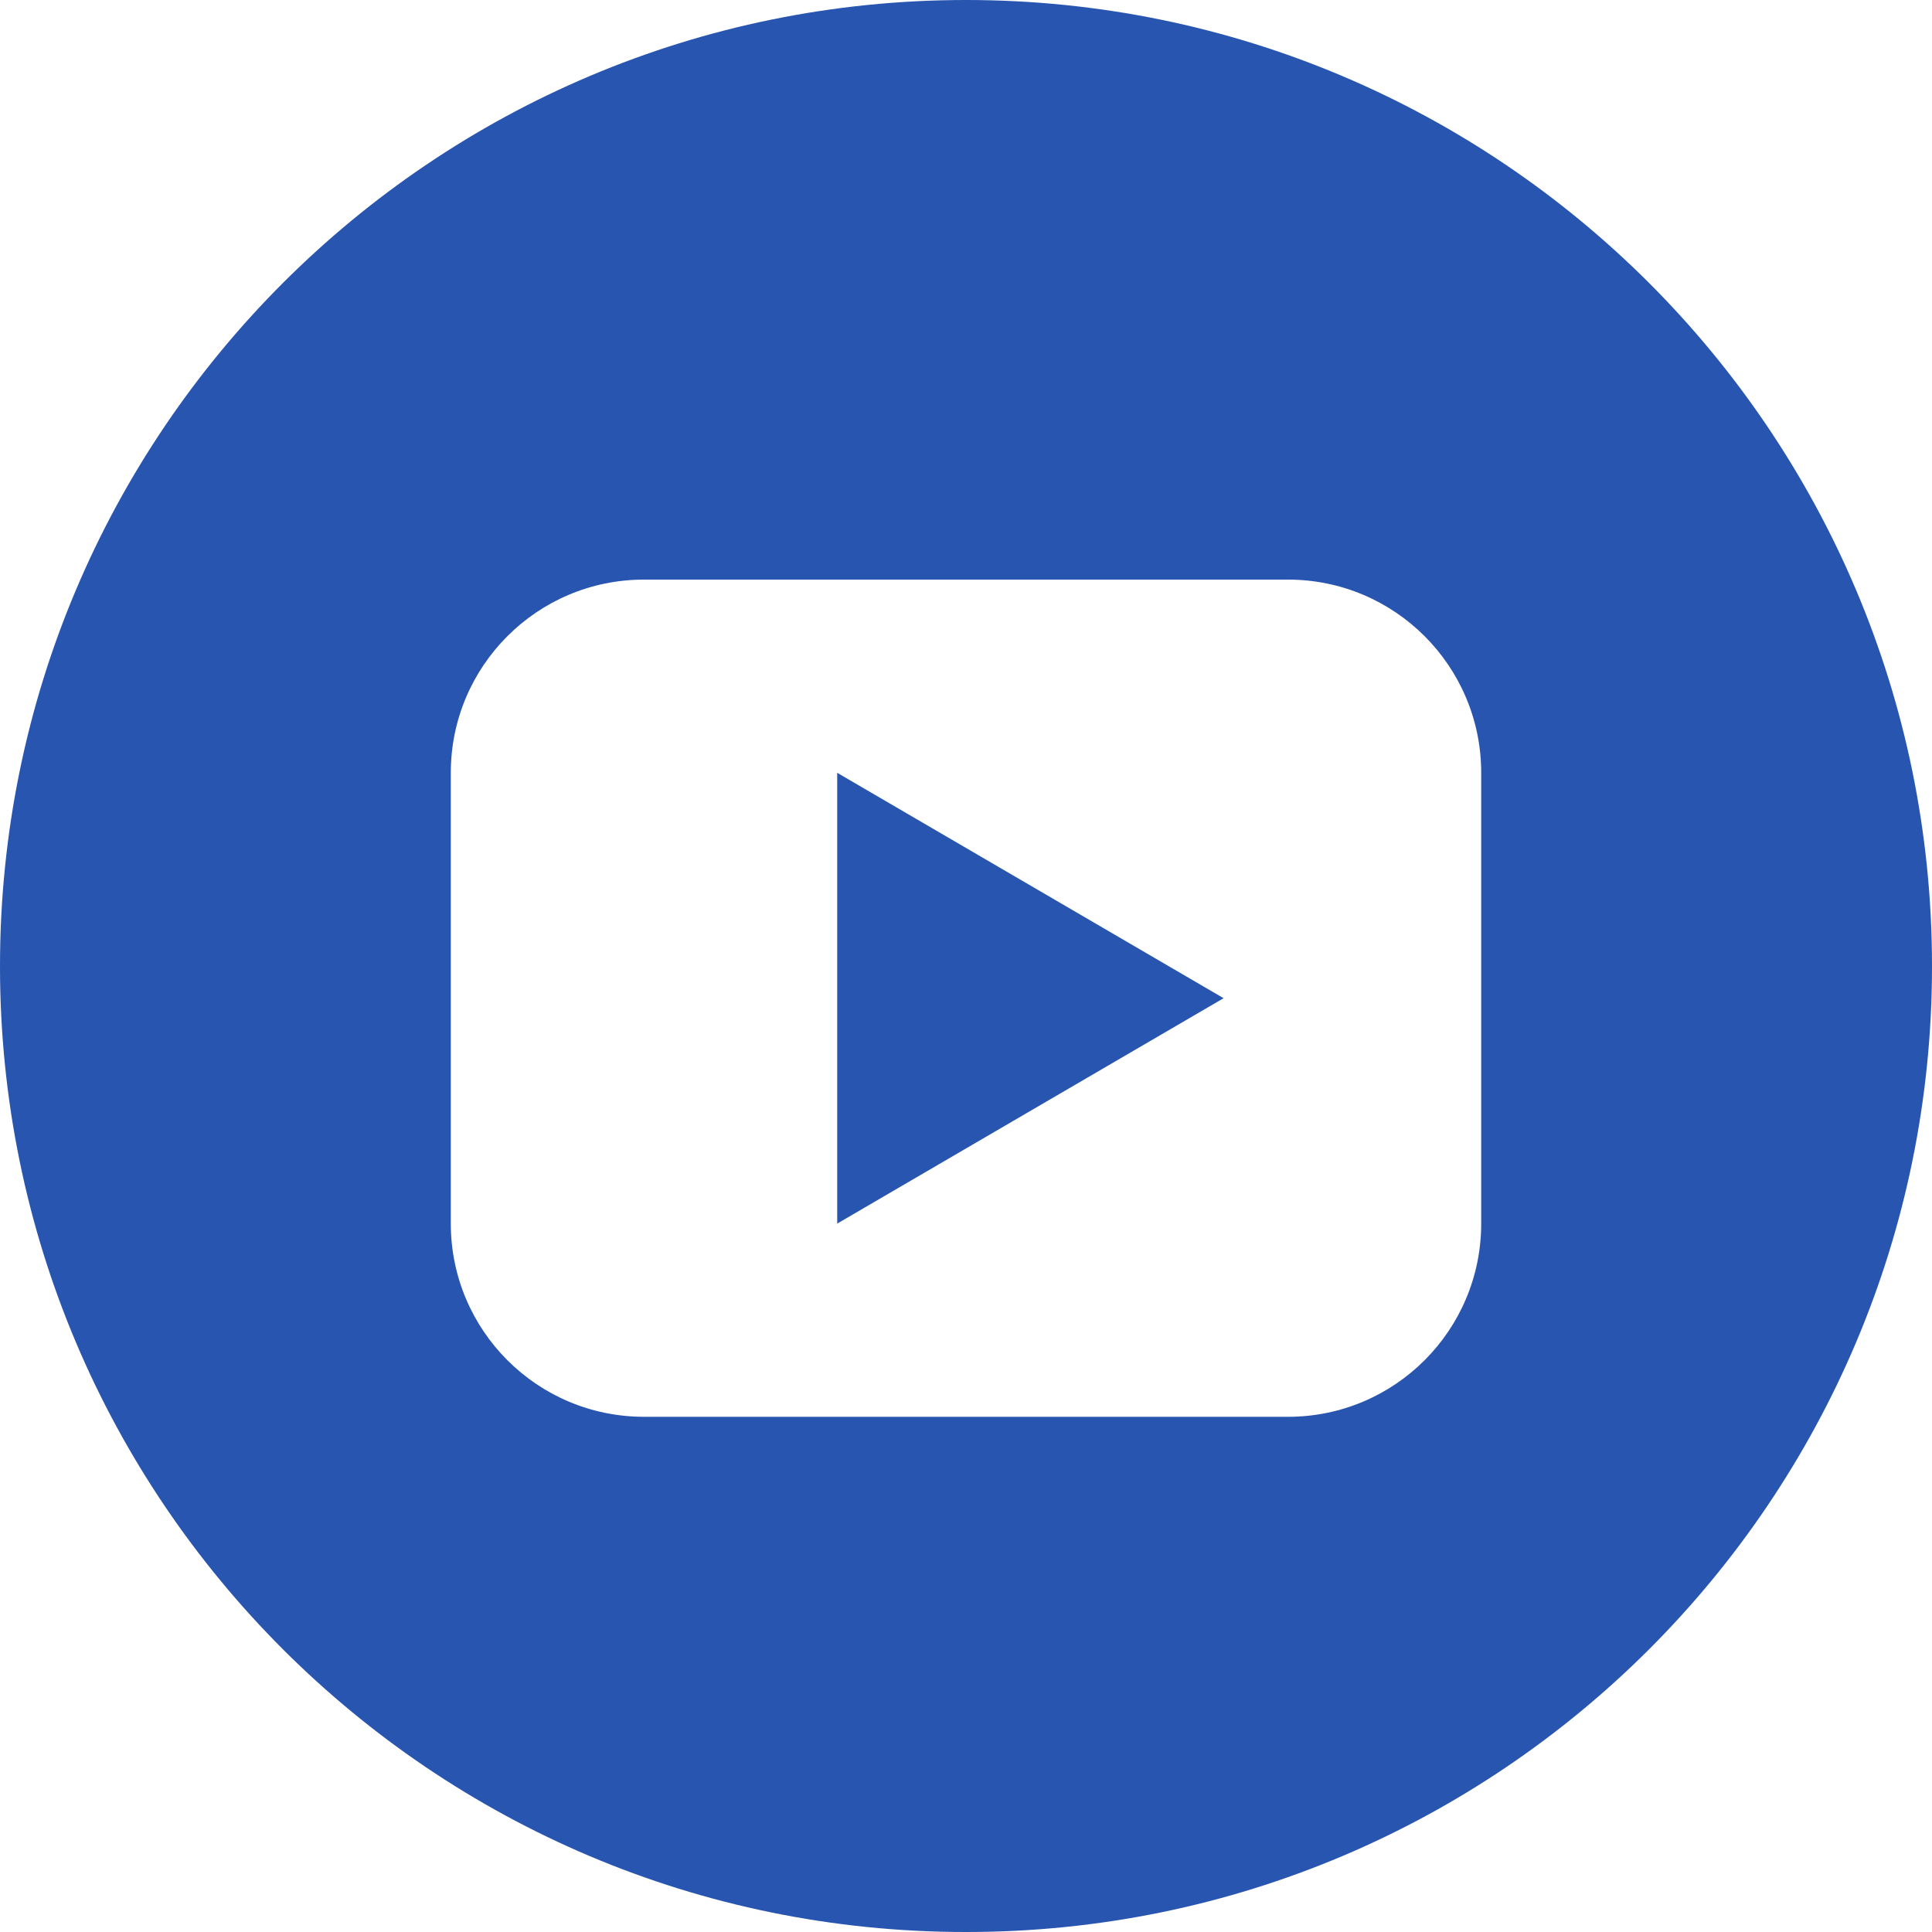 <svg width="30" height="30" viewBox="0 0 30 30" fill="none" xmlns="http://www.w3.org/2000/svg">
<path id="icon/youtube" fill-rule="evenodd" clip-rule="evenodd" d="M0 15.007V15C0 6.716 6.716 0 15 0C23.284 0 30 6.716 30 15V15.007C30 23.287 23.288 30 15.007 30H14.993C6.713 30 0 23.287 0 15.007ZM7 12C7 10.343 8.343 9 10 9H20C21.657 9 23 10.343 23 12V19C23 20.657 21.657 22 20 22H10C8.343 22 7 20.657 7 19V12ZM13 12L19 15.5L13 19V12Z" fill="#2855AF"/>
</svg>
